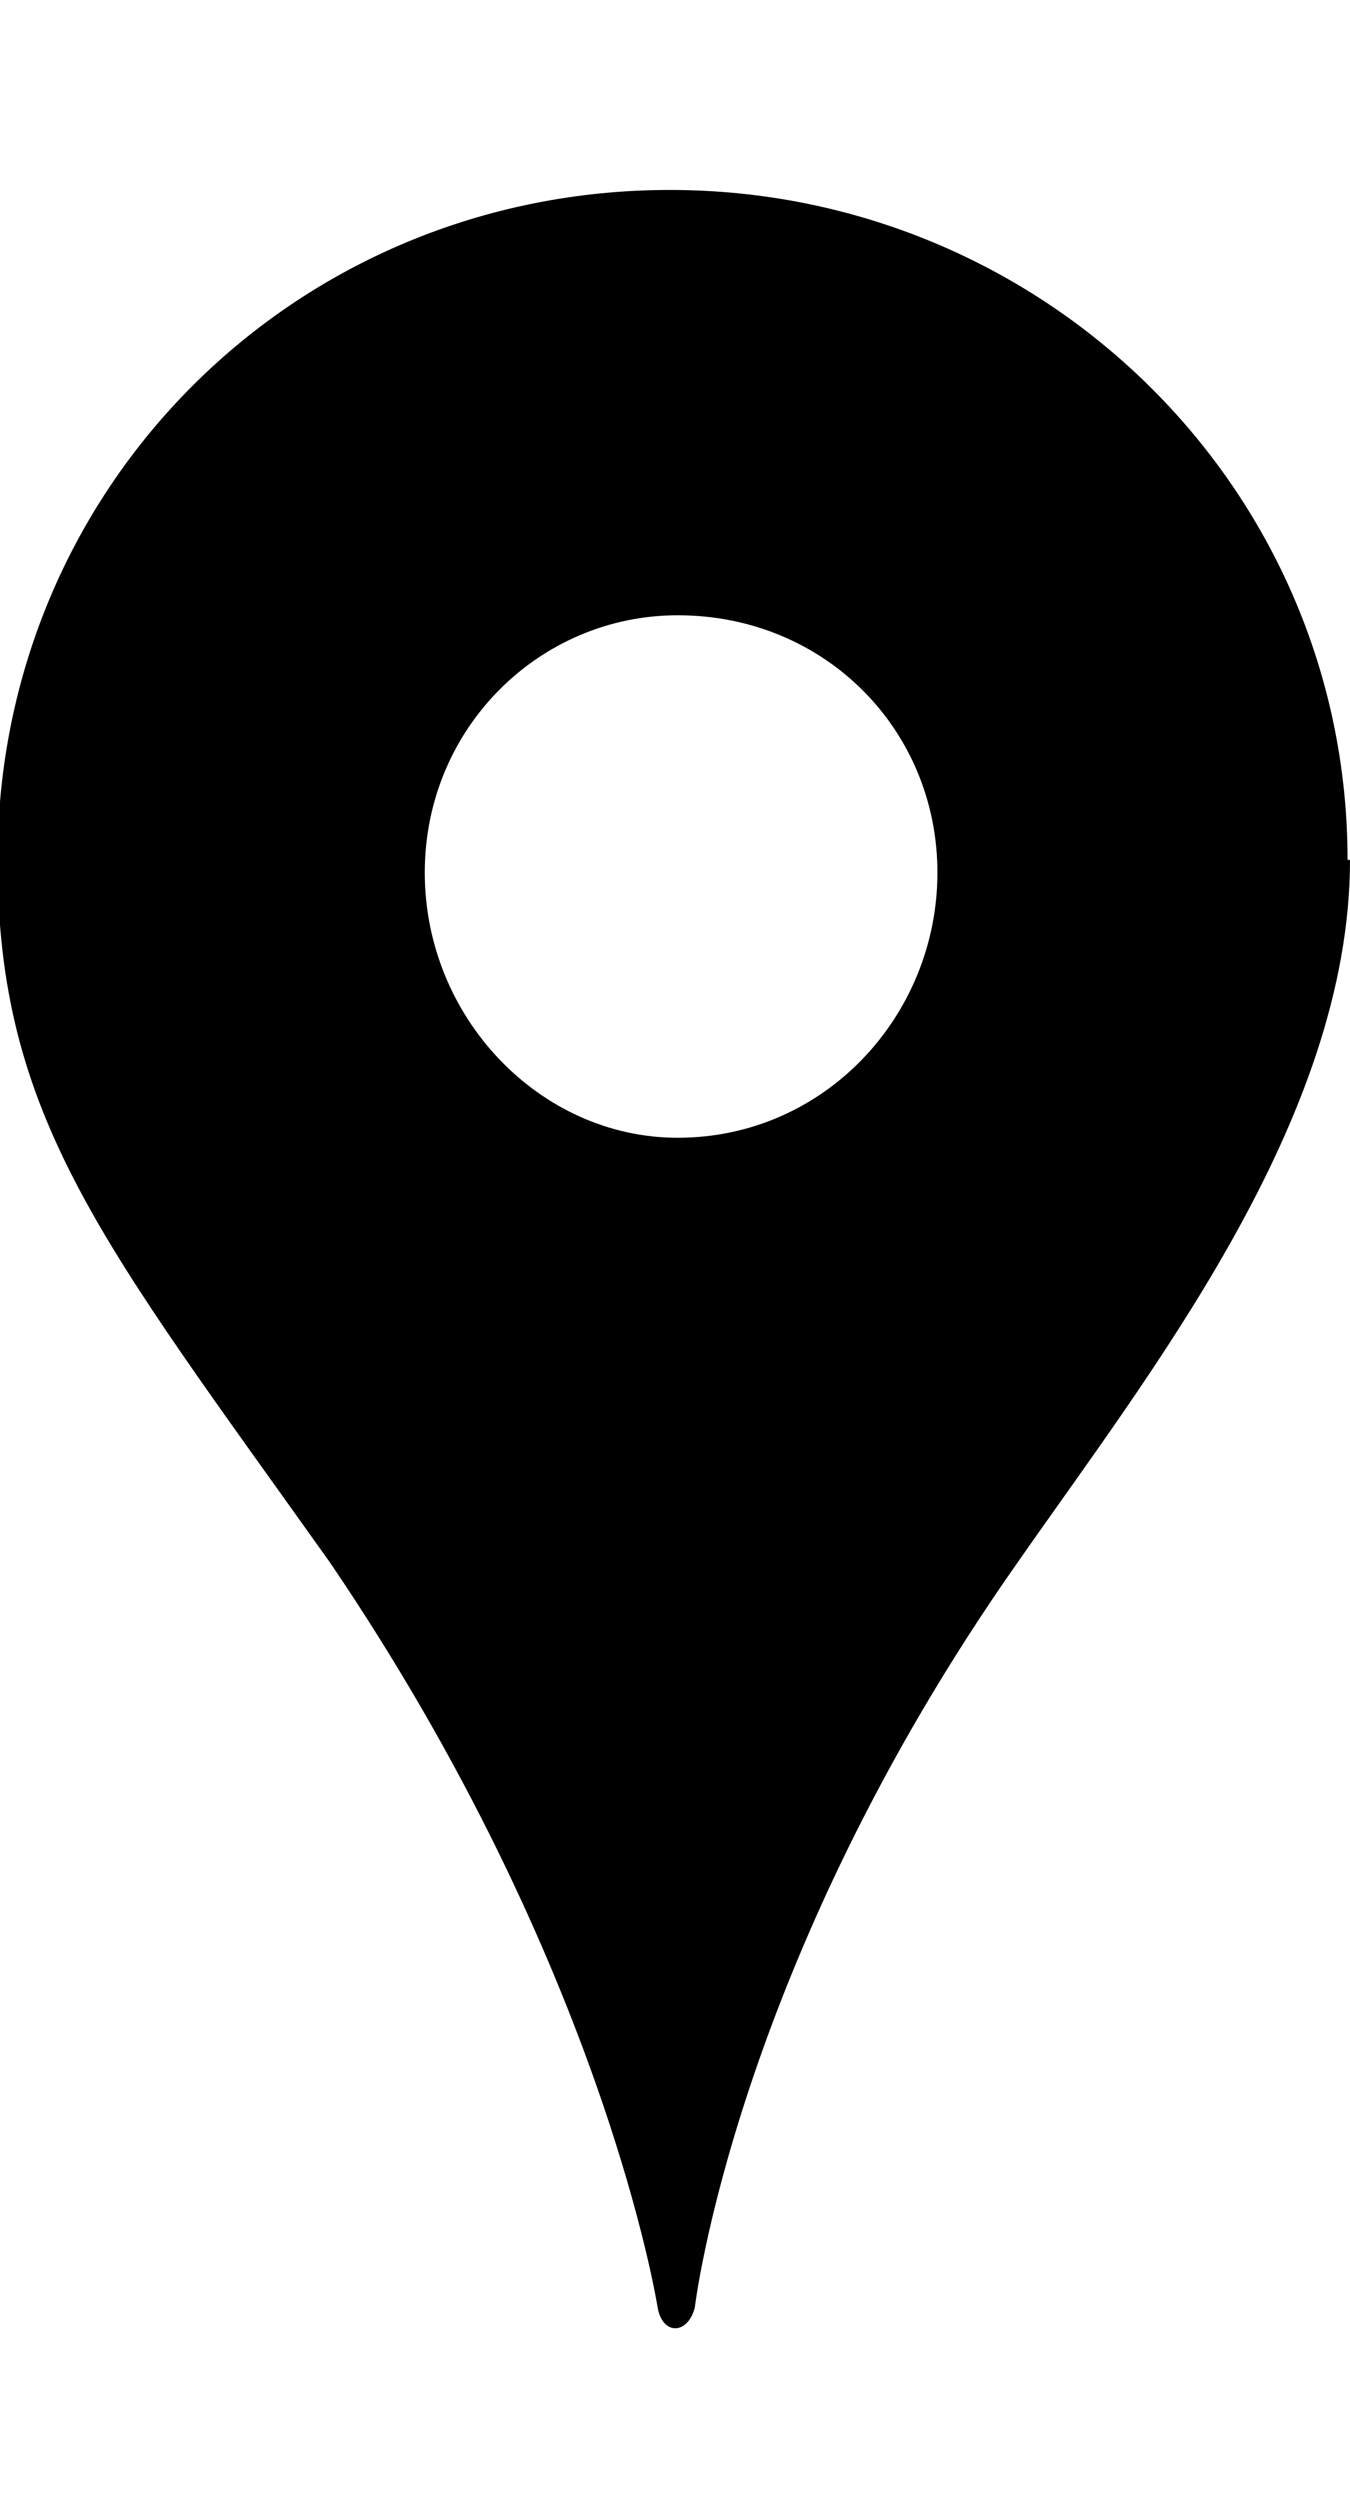 <svg height="512" width="276.5" xmlns="http://www.w3.org/2000/svg"><path d="m276.5 176.1c0 53.3-41 105-68.1 143.9-57.9 82.4-66.1 152.6-66.1 152.6-1.5 5.6-6.6 5.6-7.6 0 0 0-10.8-69.7-67.1-152.6-46.6-65.5-68.1-91.1-68.1-143.9 0-76.3 60.9-137.2 137.7-137.2 76.3 0 138.8 60.9 138.8 137.2z m-137.7 56.9c30.2 0 53.2-25.1 53.2-54.3s-23-52.7-53.2-52.7c-28.2 0-51.8 23-51.8 52.7s23.6 54.3 51.8 54.3z" /></svg>